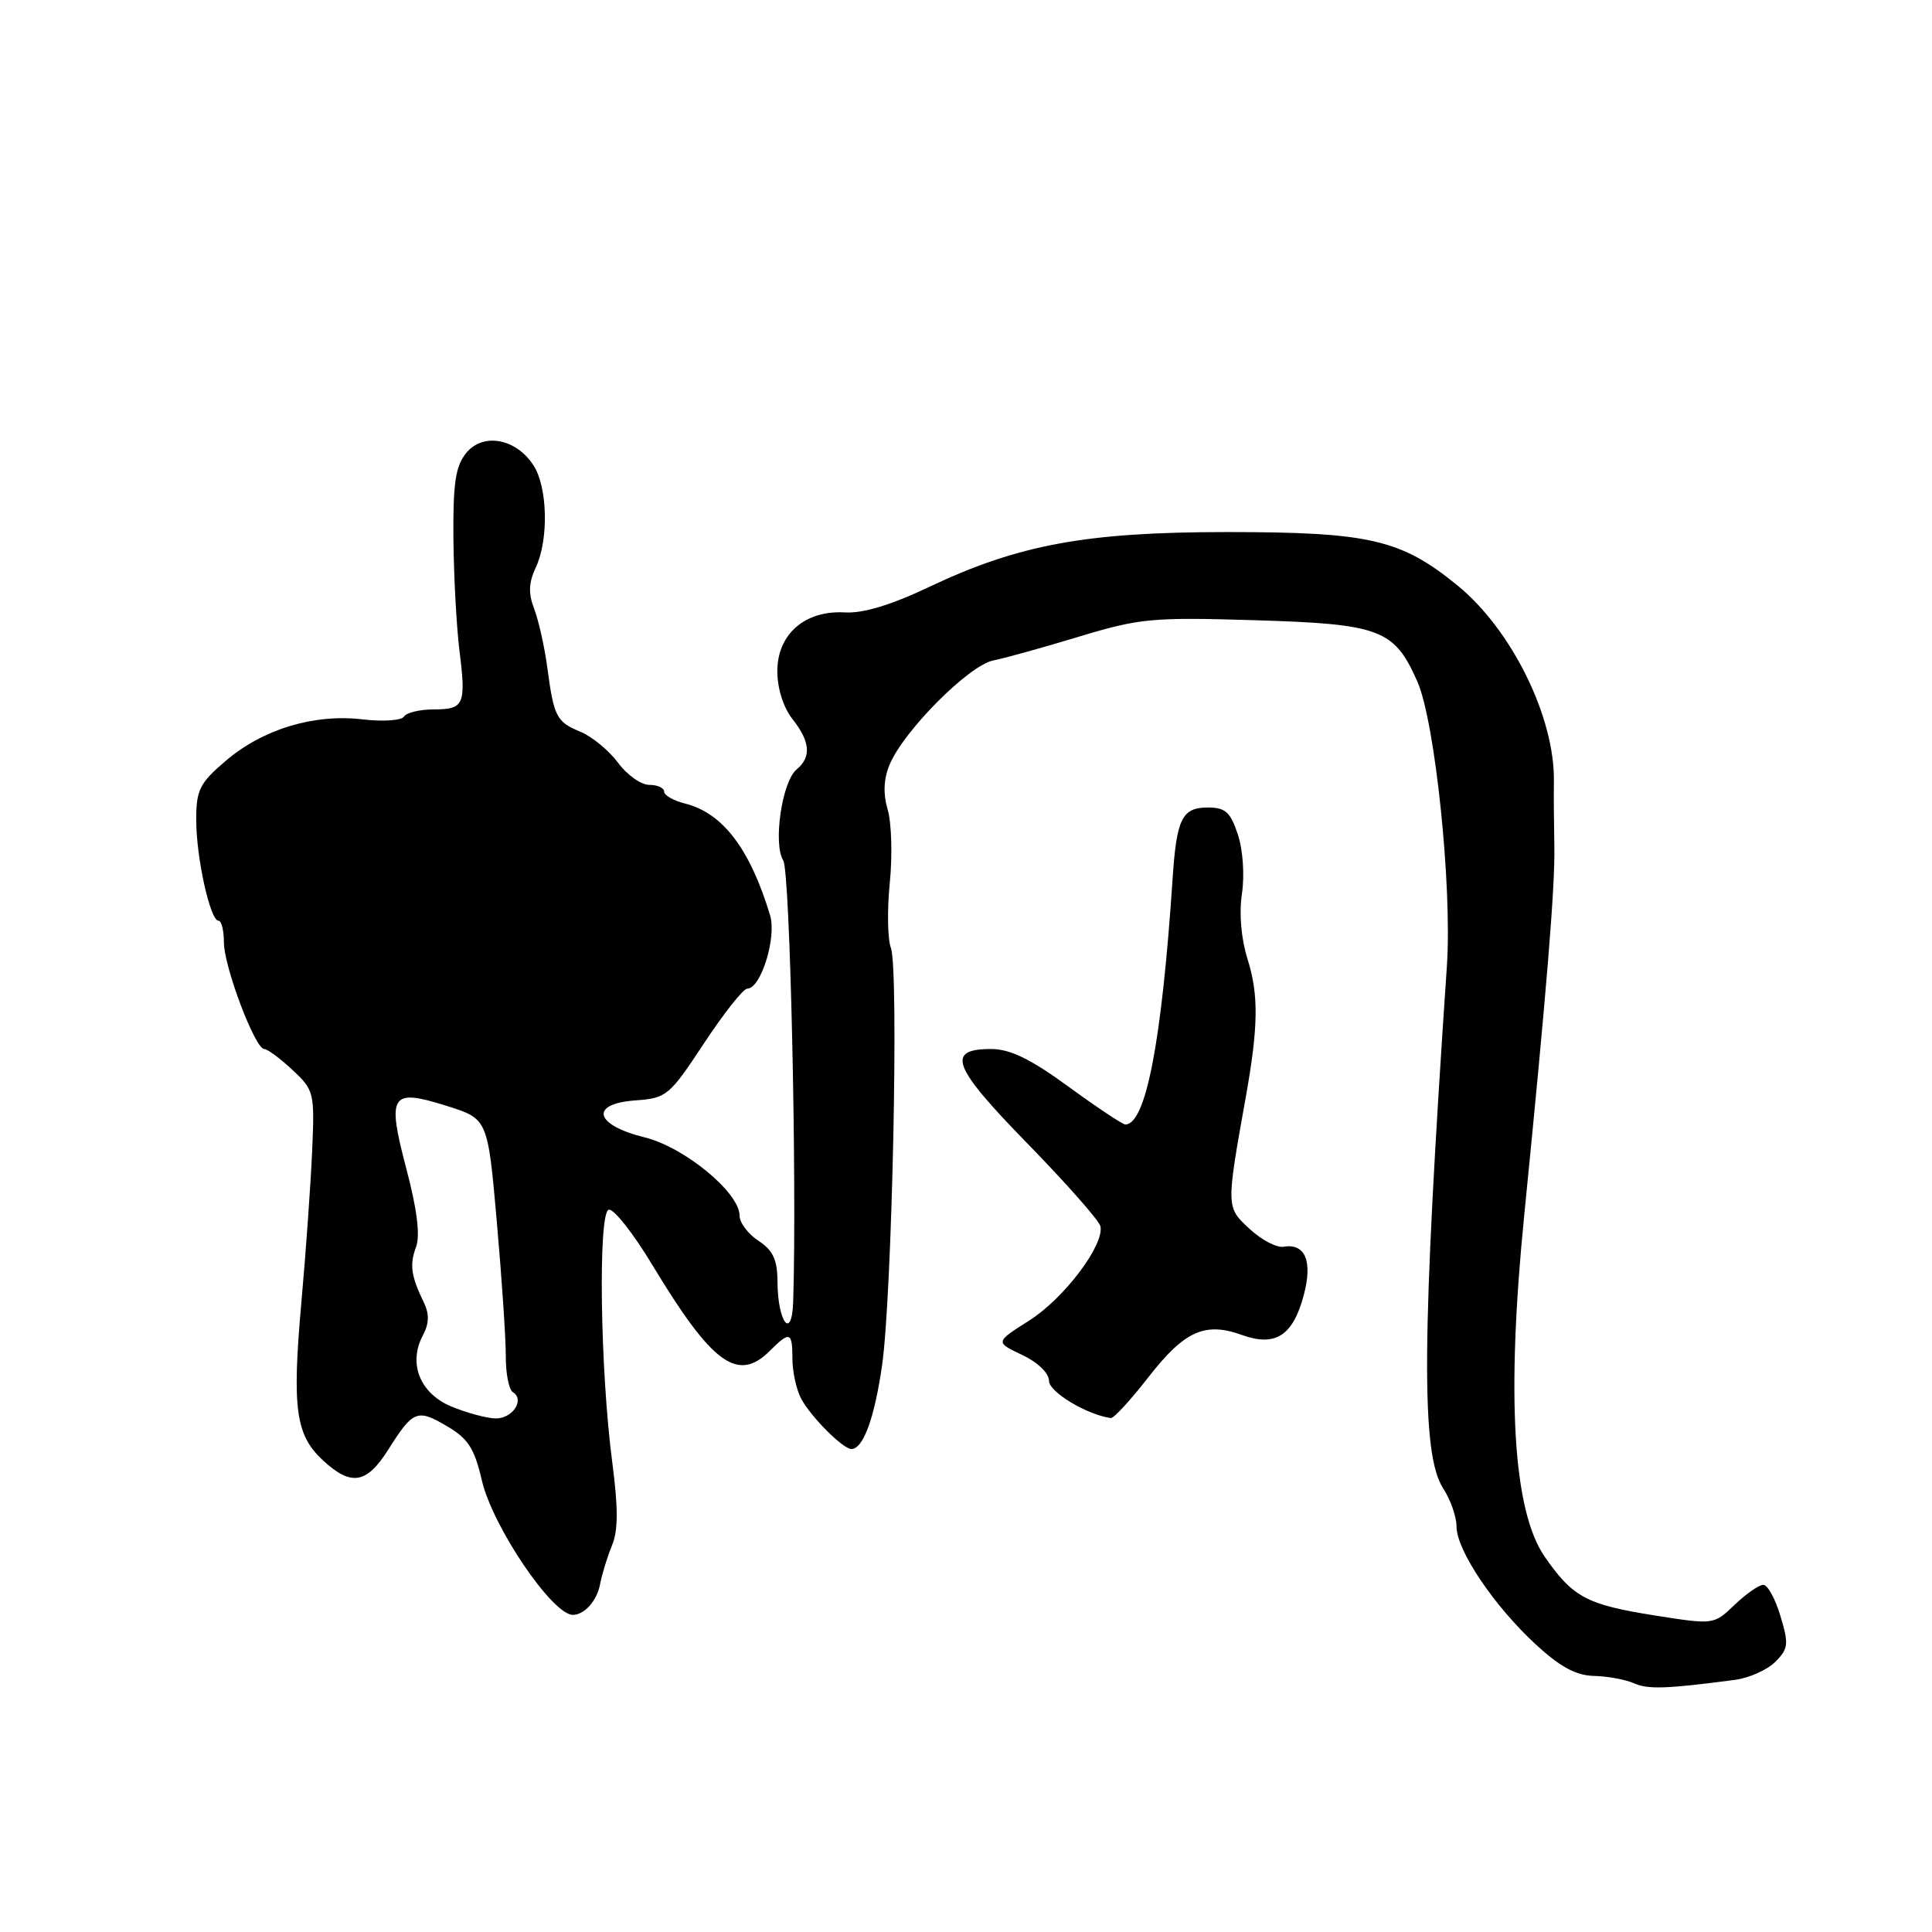 <?xml version="1.0" encoding="UTF-8" standalone="no"?>
<!DOCTYPE svg PUBLIC "-//W3C//DTD SVG 1.1//EN" "http://www.w3.org/Graphics/SVG/1.1/DTD/svg11.dtd" >
<svg xmlns="http://www.w3.org/2000/svg" xmlns:xlink="http://www.w3.org/1999/xlink" version="1.1" viewBox="0 0 256 256">
 <g >
 <path fill="currentColor"
d=" M 229.90 222.59 C 231.77 222.34 234.17 221.27 235.23 220.21 C 236.97 218.47 237.04 217.86 235.92 214.14 C 235.24 211.86 234.22 210.00 233.65 210.00 C 233.08 210.00 231.37 211.19 229.85 212.64 C 227.09 215.29 227.09 215.29 219.29 214.06 C 210.24 212.63 208.42 211.66 204.68 206.27 C 200.48 200.20 199.57 185.03 201.97 161.00 C 204.91 131.56 206.06 117.50 205.96 112.27 C 205.90 109.10 205.87 105.18 205.90 103.57 C 206.04 95.07 200.33 83.46 193.12 77.57 C 185.62 71.46 181.47 70.50 162.50 70.50 C 143.88 70.51 134.95 72.16 123.08 77.79 C 118.07 80.17 114.36 81.29 111.95 81.15 C 106.67 80.84 103.00 84.03 103.00 88.94 C 103.00 91.22 103.80 93.75 105.00 95.27 C 107.37 98.28 107.54 100.31 105.55 101.96 C 103.62 103.56 102.41 111.83 103.79 114.03 C 104.69 115.47 105.61 156.72 105.10 172.50 C 104.93 177.69 103.04 175.21 103.02 169.77 C 103.00 166.91 102.42 165.67 100.50 164.41 C 99.12 163.51 98.00 162.01 98.00 161.09 C 98.00 158.03 90.72 152.02 85.43 150.71 C 78.77 149.07 78.06 146.25 84.19 145.81 C 88.33 145.51 88.69 145.21 93.28 138.25 C 95.91 134.26 98.49 131.00 99.02 131.00 C 100.82 131.00 102.93 124.23 102.04 121.28 C 99.37 112.45 95.76 107.71 90.75 106.47 C 89.24 106.09 88.00 105.38 88.00 104.89 C 88.00 104.40 87.11 104.00 86.03 104.00 C 84.95 104.00 83.08 102.68 81.89 101.06 C 80.69 99.45 78.46 97.61 76.93 96.97 C 73.72 95.64 73.39 95.00 72.51 88.38 C 72.15 85.70 71.37 82.24 70.79 80.70 C 69.99 78.63 70.05 77.21 70.99 75.20 C 72.73 71.51 72.57 64.51 70.67 61.63 C 68.35 58.08 63.99 57.30 61.77 60.03 C 60.35 61.79 60.02 64.02 60.08 71.36 C 60.13 76.39 60.49 83.03 60.87 86.13 C 61.78 93.37 61.51 94.00 57.48 94.00 C 55.63 94.00 53.85 94.43 53.53 94.95 C 53.21 95.47 50.75 95.64 48.04 95.32 C 41.60 94.56 34.81 96.62 29.89 100.83 C 26.44 103.78 26.00 104.67 26.00 108.64 C 26.00 113.63 27.85 122.00 28.95 122.00 C 29.35 122.00 29.67 123.29 29.67 124.88 C 29.67 128.08 33.80 139.00 35.01 139.00 C 35.44 139.00 37.12 140.24 38.75 141.77 C 41.62 144.45 41.70 144.76 41.36 152.52 C 41.17 156.91 40.53 165.90 39.94 172.50 C 38.68 186.63 39.16 190.14 42.79 193.50 C 46.53 196.97 48.57 196.63 51.45 192.08 C 54.74 186.86 55.29 186.65 59.25 188.99 C 62.03 190.62 62.87 191.94 63.84 196.13 C 65.26 202.29 73.24 214.06 75.94 213.98 C 77.47 213.94 79.10 212.10 79.51 209.93 C 79.76 208.59 80.48 206.28 81.09 204.78 C 81.92 202.79 81.92 199.85 81.13 193.78 C 79.53 181.62 79.23 160.79 80.65 160.30 C 81.28 160.08 83.91 163.41 86.49 167.70 C 94.36 180.74 97.77 183.23 102.00 179.00 C 104.66 176.34 105.00 176.46 105.00 180.07 C 105.00 181.75 105.52 184.11 106.15 185.32 C 107.42 187.71 111.69 192.00 112.81 192.00 C 114.38 192.00 115.87 187.94 116.88 180.91 C 118.21 171.63 119.12 128.46 118.05 125.61 C 117.61 124.45 117.54 120.58 117.90 117.00 C 118.26 113.42 118.14 109.07 117.63 107.31 C 117.00 105.16 117.08 103.22 117.88 101.31 C 119.76 96.82 128.36 88.18 131.60 87.52 C 133.19 87.20 138.36 85.76 143.07 84.33 C 151.02 81.93 152.70 81.77 166.20 82.18 C 182.89 82.68 184.74 83.37 187.80 90.29 C 190.16 95.62 192.43 117.48 191.72 128.00 C 188.36 177.49 188.26 192.69 191.25 197.26 C 192.21 198.73 193.00 200.99 193.00 202.29 C 193.00 205.42 197.96 212.79 203.50 217.90 C 206.75 220.89 208.84 222.02 211.23 222.07 C 213.03 222.11 215.40 222.55 216.50 223.04 C 218.35 223.87 220.80 223.79 229.90 222.59 Z  M 152.19 182.46 C 156.96 176.34 159.68 175.12 164.59 176.90 C 168.99 178.49 171.33 176.98 172.75 171.63 C 173.96 167.11 172.96 164.71 170.06 165.20 C 169.16 165.35 167.14 164.29 165.57 162.83 C 162.46 159.95 162.46 159.99 165.05 145.50 C 166.74 136.06 166.80 131.83 165.31 127.10 C 164.46 124.39 164.17 121.06 164.56 118.43 C 164.93 115.98 164.70 112.62 164.02 110.57 C 163.04 107.60 162.37 107.00 160.03 107.00 C 156.62 107.00 155.90 108.48 155.37 116.50 C 153.94 138.04 151.83 149.00 149.11 149.00 C 148.75 149.00 145.37 146.75 141.60 144.00 C 136.56 140.32 133.84 139.00 131.34 139.00 C 125.29 139.00 126.17 141.31 136.15 151.53 C 141.29 156.80 145.64 161.73 145.81 162.48 C 146.36 164.94 141.01 172.04 136.39 174.97 C 131.86 177.84 131.86 177.84 135.43 179.53 C 137.52 180.52 139.00 181.95 139.00 182.98 C 139.00 184.44 144.01 187.46 147.19 187.90 C 147.57 187.96 149.82 185.51 152.19 182.46 Z  M 59.81 186.37 C 55.64 184.64 54.05 180.65 56.04 176.93 C 56.86 175.39 56.90 174.13 56.18 172.62 C 54.46 169.08 54.25 167.60 55.13 165.22 C 55.69 163.70 55.27 160.26 53.85 154.90 C 51.24 144.98 51.75 144.19 59.20 146.54 C 64.63 148.25 64.63 148.25 65.83 161.87 C 66.49 169.37 67.03 177.39 67.02 179.69 C 67.01 182.00 67.43 184.15 67.96 184.47 C 69.58 185.48 67.90 188.00 65.64 187.95 C 64.46 187.92 61.84 187.21 59.81 186.37 Z "/>
</g>
</svg>